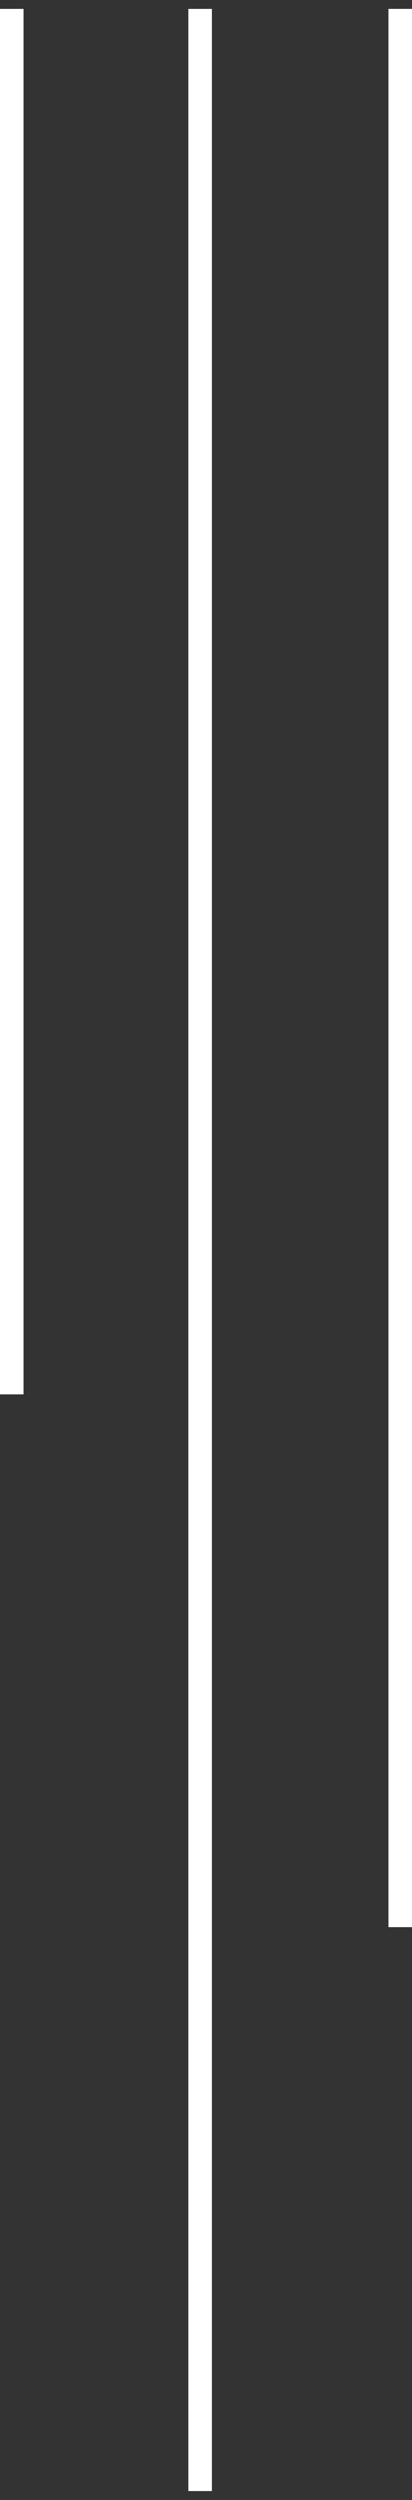 <svg height="212" viewBox="0 0 35 212" width="35" xmlns="http://www.w3.org/2000/svg"><rect x="0" y="0" width="35" height="212" fill="#333333" stroke="none"/><g fill="none" fill-rule="evenodd" stroke="#fff" stroke-linecap="square" stroke-width="2" transform="matrix(0 1 -1 0 34.5 .5)"><path d="m1.254.5h160.669"/><path d="m1.256 17.5h208.488"/><path d="m1.255 33.5h115.489"/></g></svg>